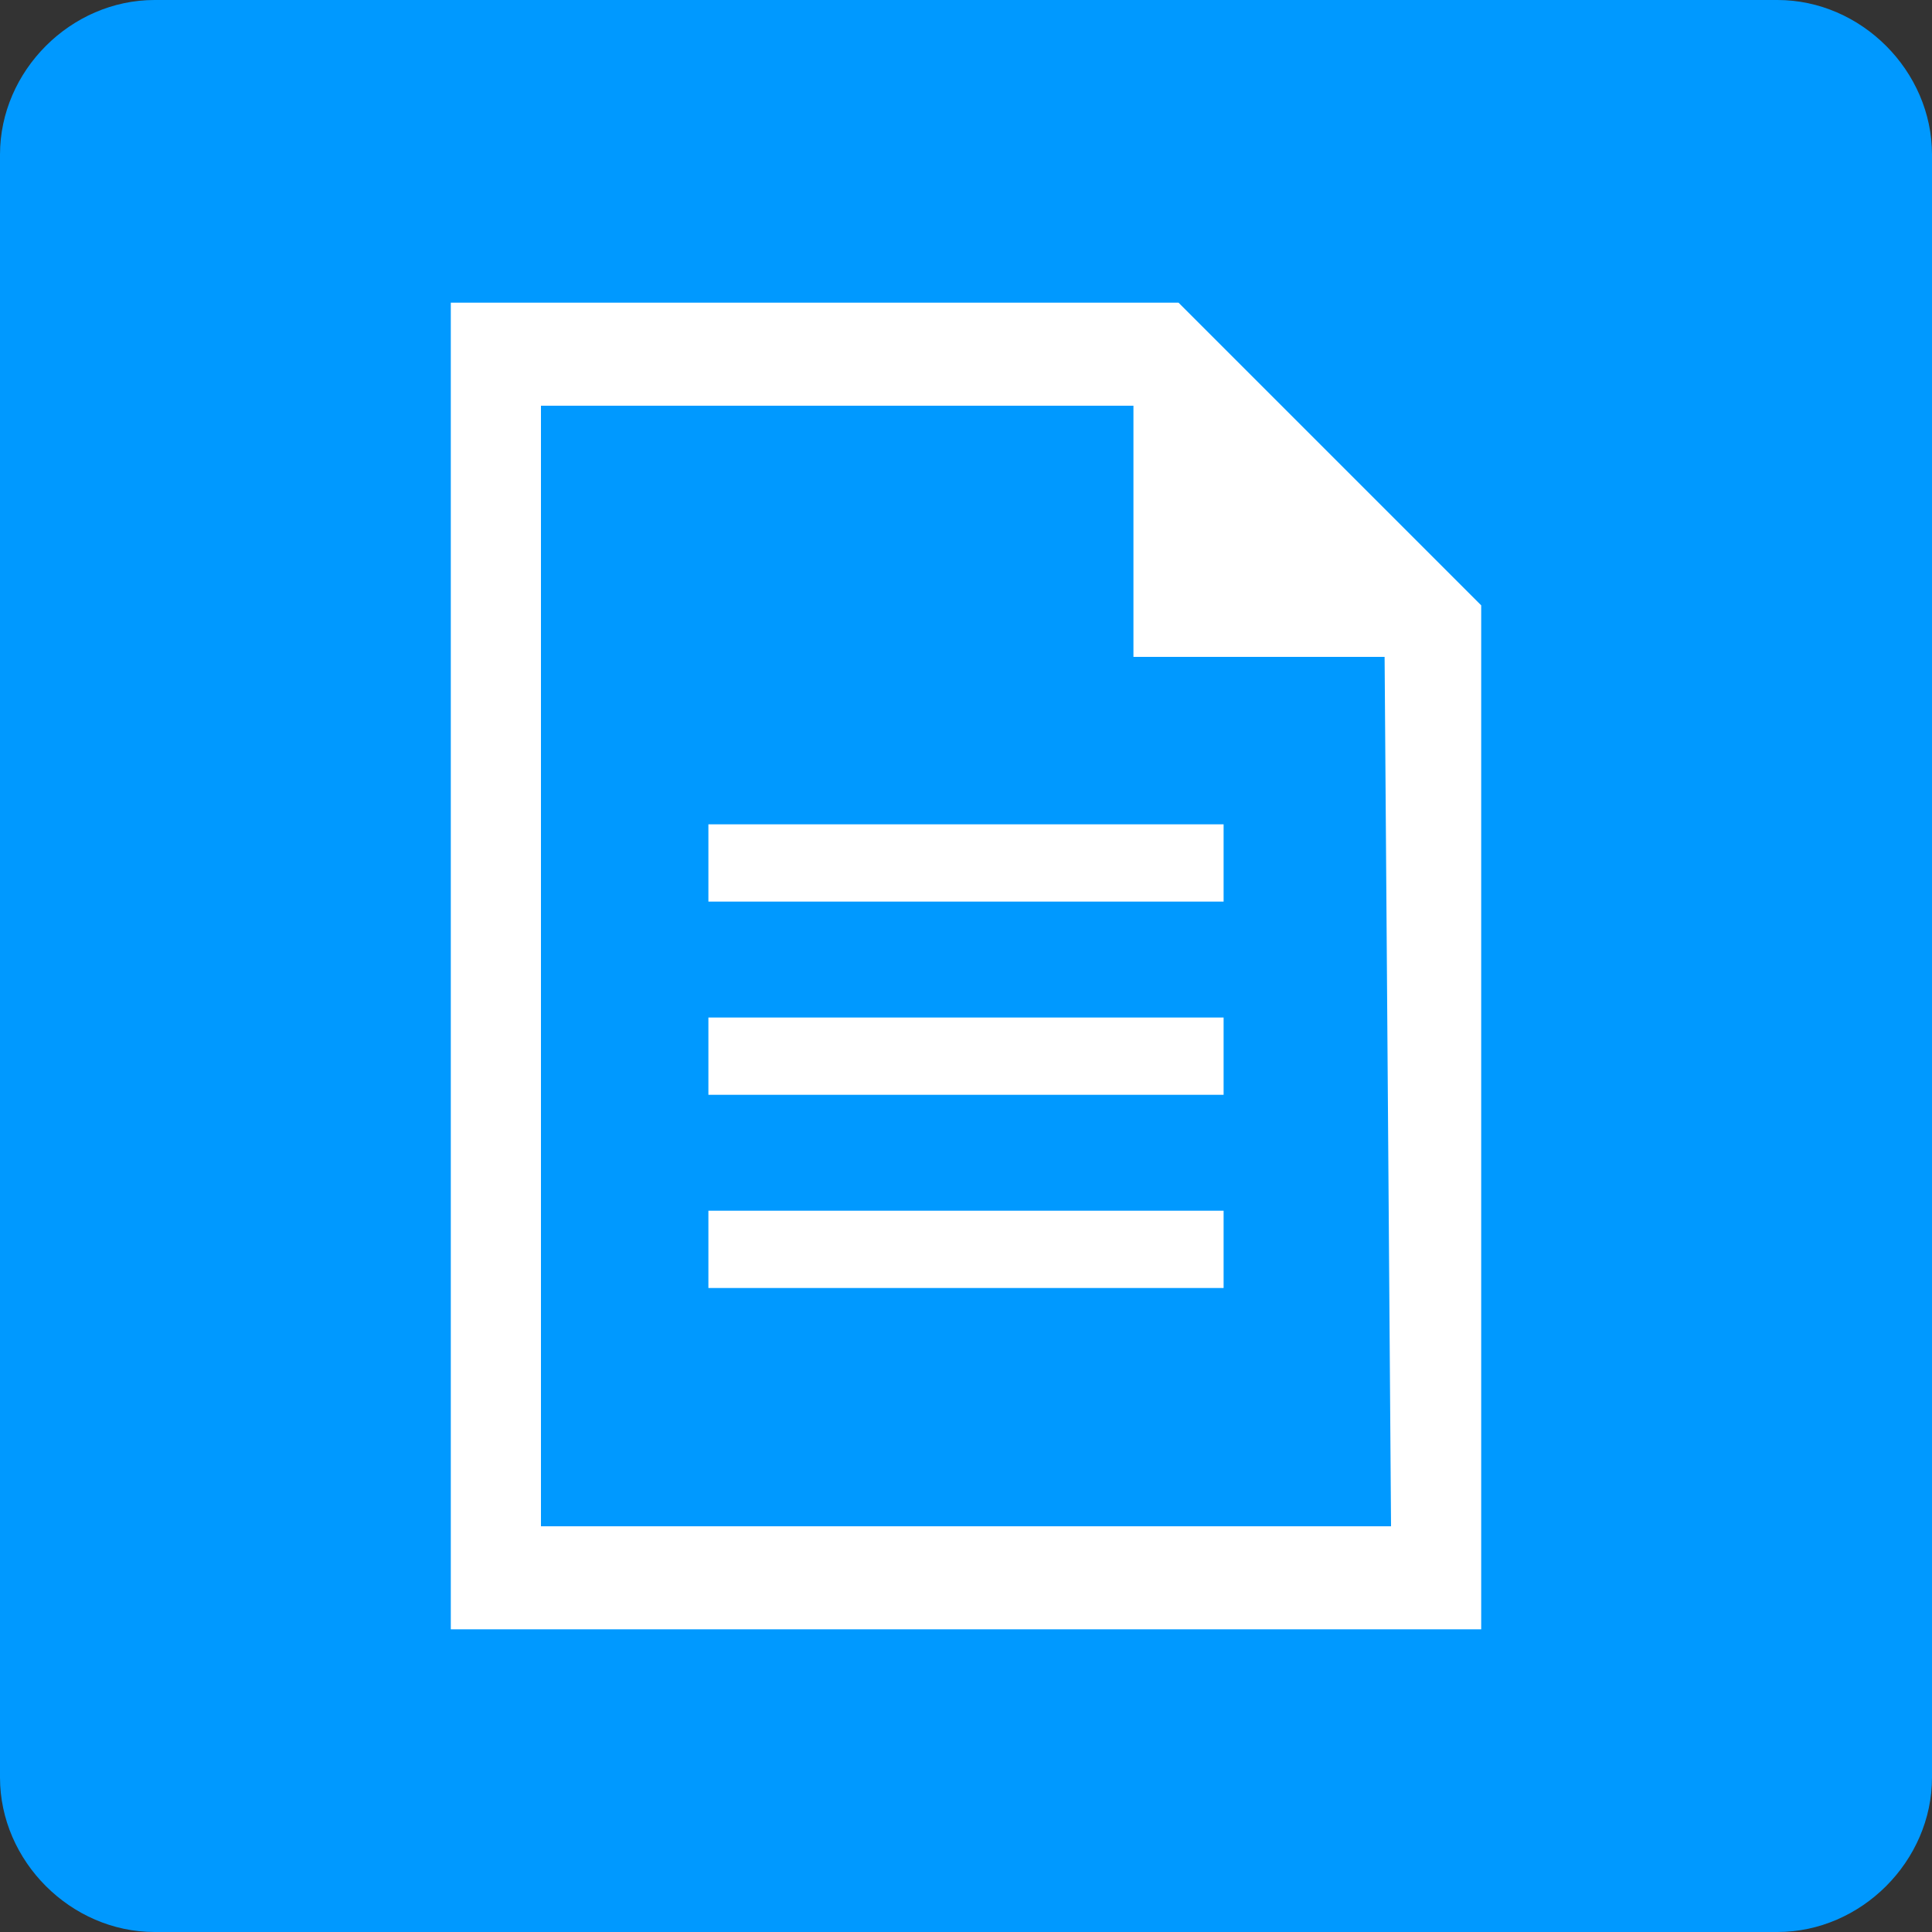 <?xml version="1.0" encoding="utf-8"?>
<!-- Generator: Adobe Illustrator 19.2.1, SVG Export Plug-In . SVG Version: 6.00 Build 0)  -->
<svg version="1.1" id="Layer_1" xmlns="http://www.w3.org/2000/svg" xmlns:xlink="http://www.w3.org/1999/xlink" x="0px" y="0px"
	 viewBox="0 0 30 30" style="enable-background:new 0 0 30 30;" xml:space="preserve">
<rect x="0" y="0" width="30" height="30" fill="#333333" stroke="none"/>
<style type="text/css">
	.st0{fill:#0099FF;}
	.st1{fill:#FFFFFF;}
</style>
<path class="st0" d="M27.6,30H2.4C1.1,30,0,28.9,0,27.6V2.4C0,1.1,1.1,0,2.4,0h25.2C28.9,0,30,1.1,30,2.4v25.2
	C30,28.9,28.9,30,27.6,30"/>
<path class="st1" d="M18.3,4.7H7v20.6h16V9.4L18.3,4.7z M21.6,23.7H8.4V6.3h9.2v3.9h3.9L21.6,23.7z"/>
<g>
	<rect x="11" y="12.8" class="st1" width="8" height="1.2"/>
</g>
<g>
	<rect x="11" y="15.8" class="st1" width="8" height="1.2"/>
</g>
<g>
	<rect x="11" y="18.8" class="st1" width="8" height="1.2"/>
</g>
</svg>
